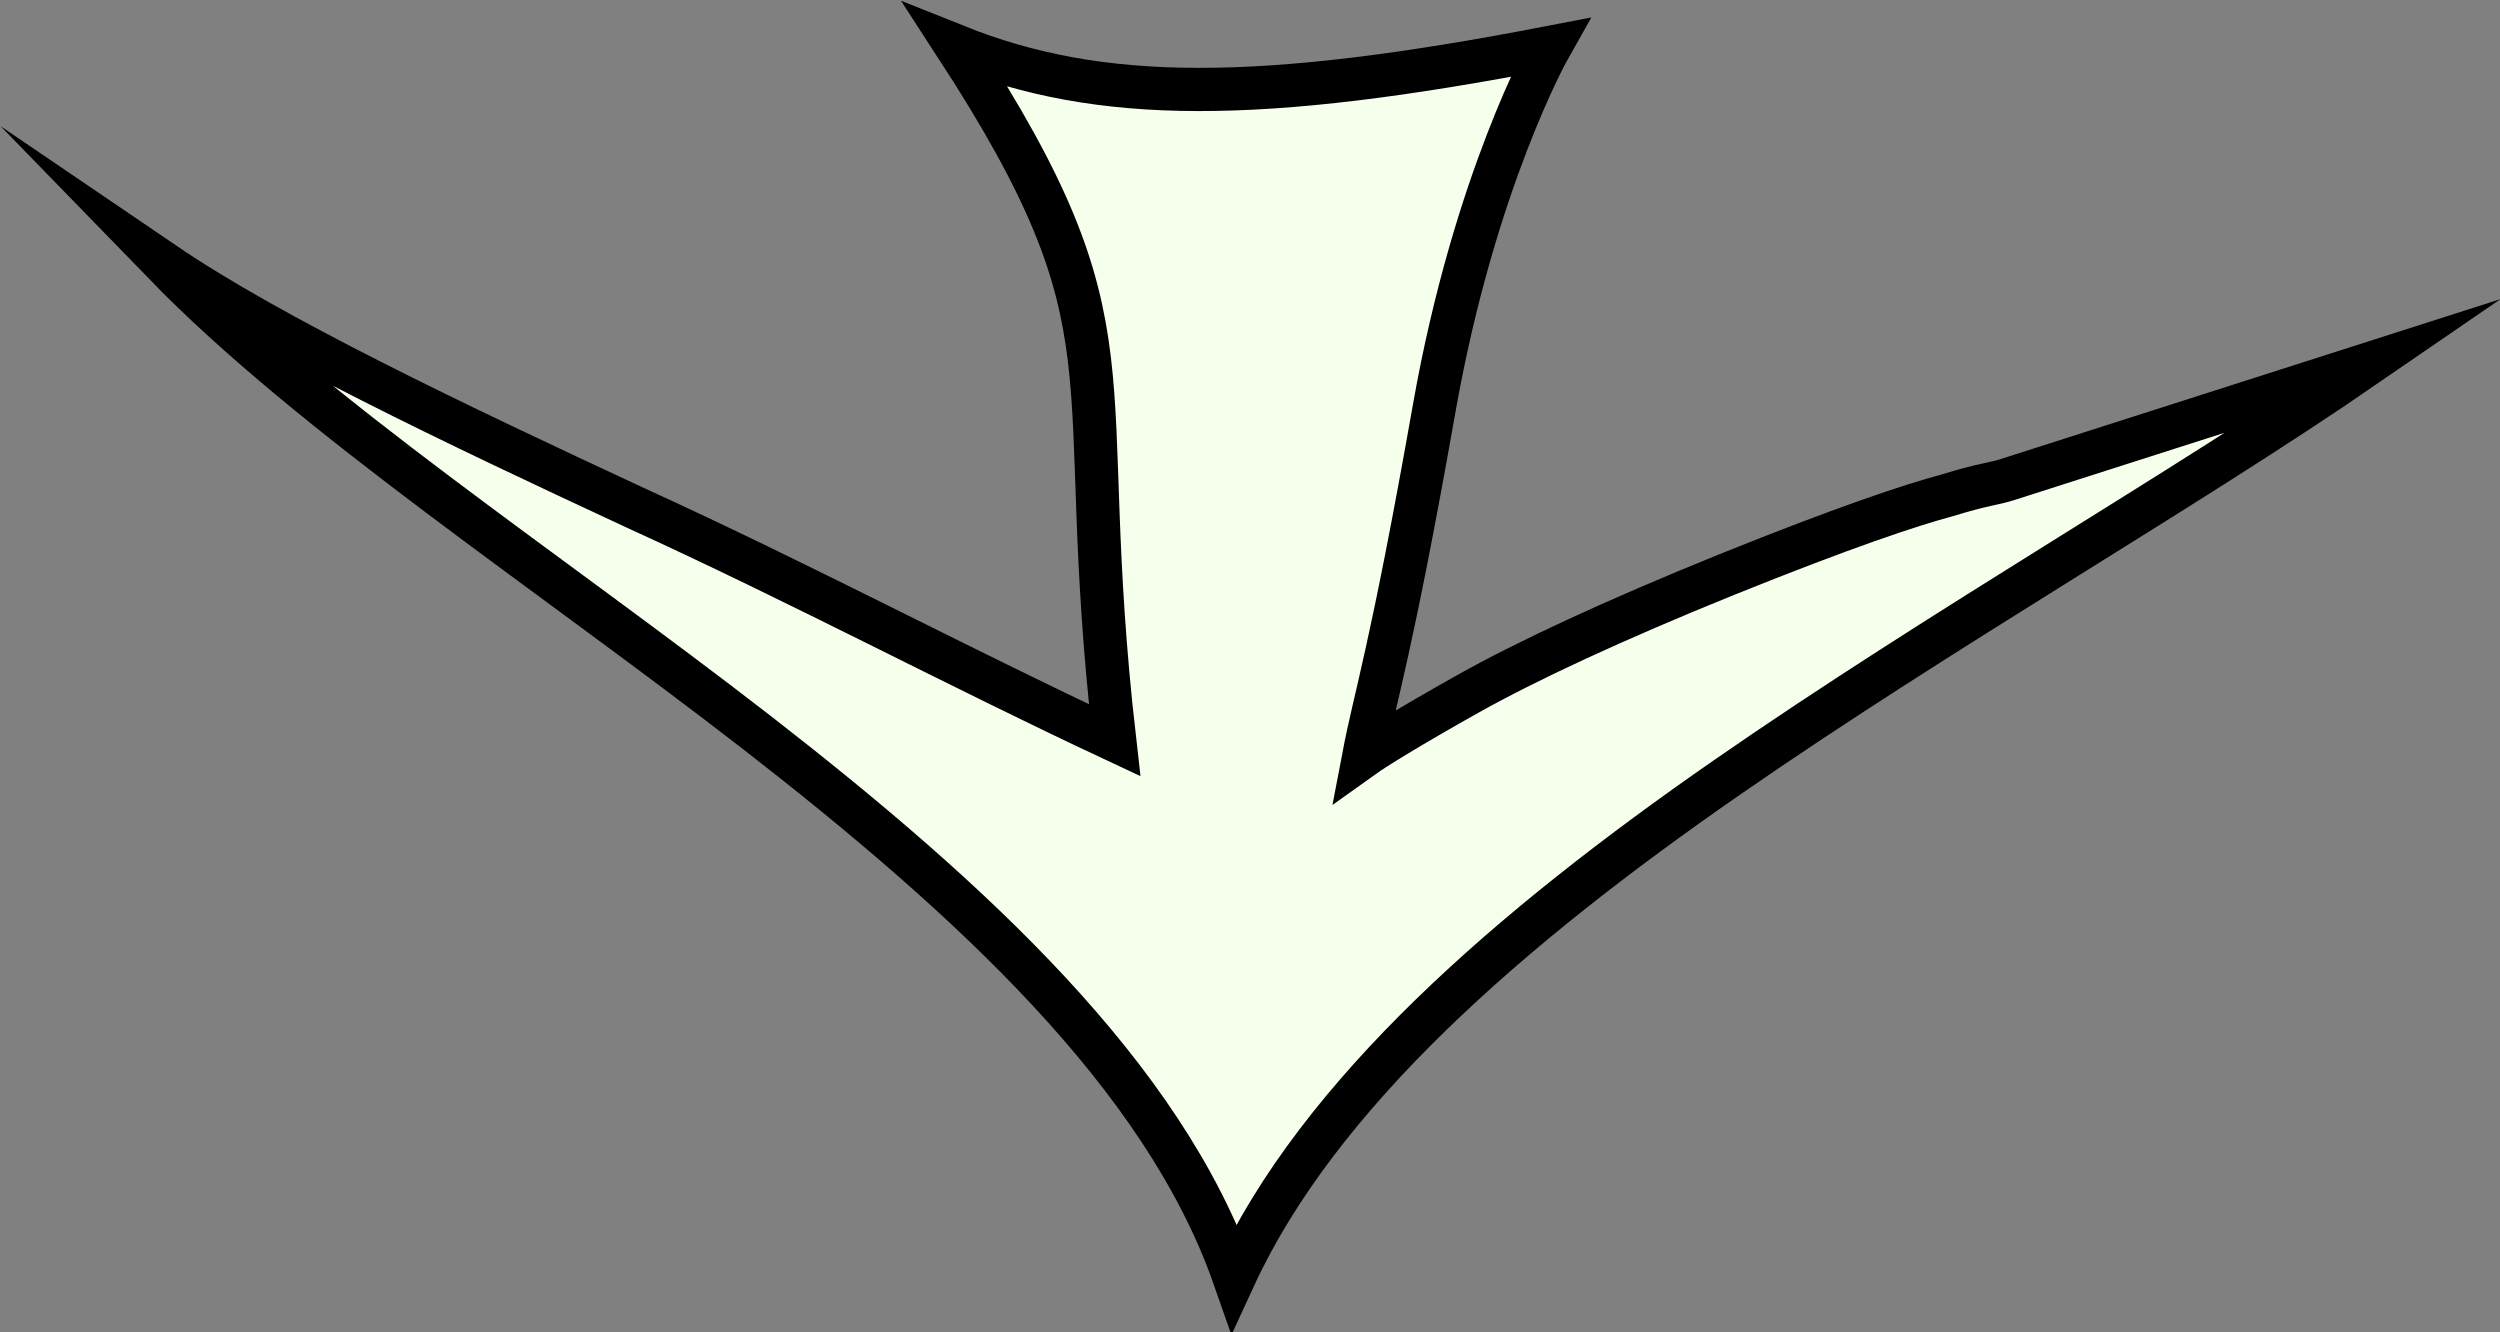 <?xml version="1.0" encoding="utf-8"?>
<!-- Generator: Adobe Illustrator 25.0.0, SVG Export Plug-In . SVG Version: 6.00 Build 0)  -->
<svg version="1.1" id="Layer_1" xmlns="http://www.w3.org/2000/svg" xmlns:xlink="http://www.w3.org/1999/xlink" x="0px" y="0px"
	 viewBox="0 0 173.6 92.5" style="enable-background:new 0 0 173.6 92.5;" xml:space="preserve">
<rect x="0" y="0" width="173.6" height="92.5" fill="#808080" stroke="none"/>
<style type="text/css">
	.st0{fill:#F6FFEB;stroke:#000000;stroke-width:3;stroke-miterlimit:10;}
</style>
<path class="st0" d="M66.4,3.2c13,20,8,22,11,48.2c-10.9-5.1-21.8-10.9-33.2-16.1c-12.7-5.9-25.3-11.9-32.8-17
	c10.3,10.6,26.5,21.2,41.2,32.6c14.8,11.5,28.2,23.8,33.1,37.8c5.9-12.8,19.2-24.3,34.2-34.7c15-10.4,31.7-19.9,44.5-28.7l-12.5,4
	l-12.5,4c-0.9,0.3-1.6,0.3-4.2,1.1c-2.6,0.7-7.1,2.2-15.3,5.5c-7.9,3.2-13.9,6-18,8.3s-6.5,3.8-7.2,4.3c0.8-4.2,1.9-7.2,4.9-24.2
	c2.8-15.8,8-25,8-25C87.4,7.2,76.4,7.2,66.4,3.2L66.4,3.2z"/>
</svg>
